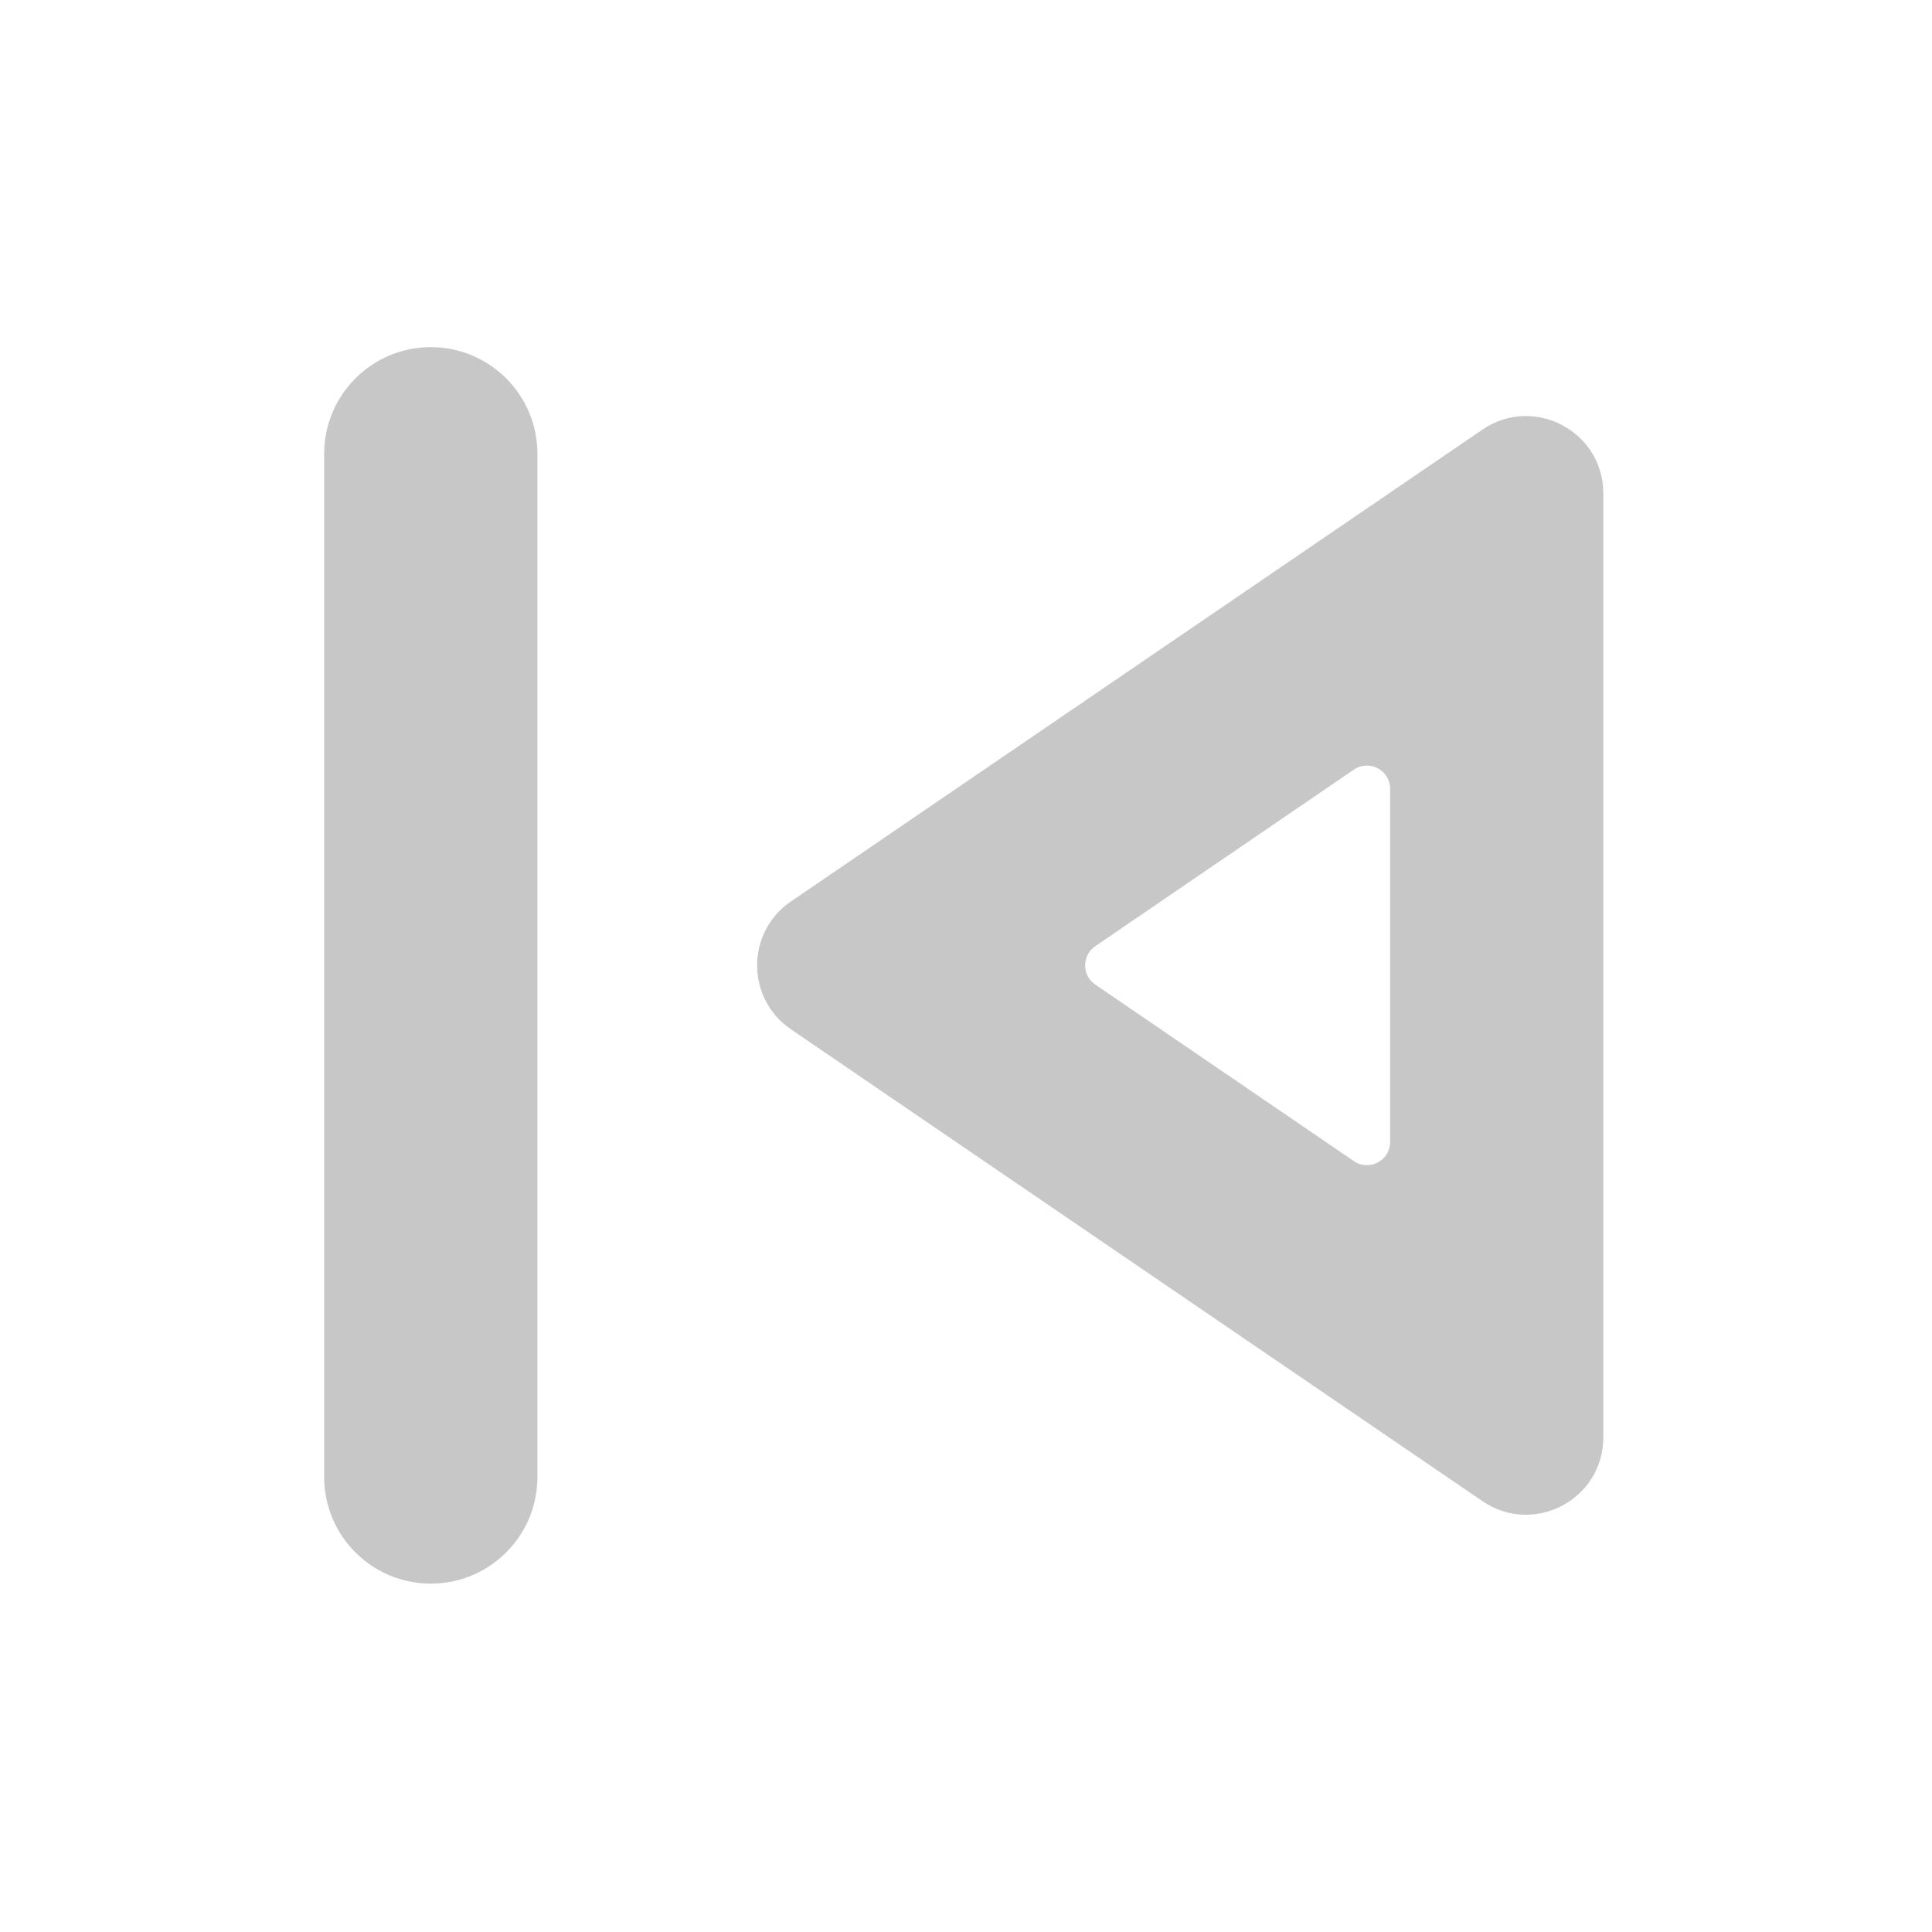 <svg width="25" height="25" viewBox="0 0 25 25" fill="none" xmlns="http://www.w3.org/2000/svg">
<g clip-path="url(#clip0_522_1705)">
<path d="M4.195 5.872C4.195 5.11 4.813 4.492 5.575 4.492C6.336 4.492 6.954 5.11 6.954 5.872V19.113C6.954 19.875 6.336 20.492 5.575 20.492C4.813 20.492 4.195 19.875 4.195 19.113V5.872ZM10.233 11.666C9.652 12.063 9.652 12.921 10.233 13.318L19.183 19.425C19.847 19.878 20.747 19.403 20.747 18.599V6.385C20.747 5.582 19.847 5.106 19.183 5.559L10.233 11.666ZM17.988 14.777C17.988 15.019 17.718 15.161 17.519 15.025L14.172 12.74C13.998 12.621 13.998 12.364 14.172 12.244L17.519 9.959C17.718 9.823 17.988 9.966 17.988 10.207V14.777Z" fill="#C7C7C7"/>
</g>
<defs>
<clipPath id="clip0_522_1705">
<rect width="24" height="24" fill="white" transform="translate(0.695 0.492)"/>
</clipPath>
</defs>
</svg>
